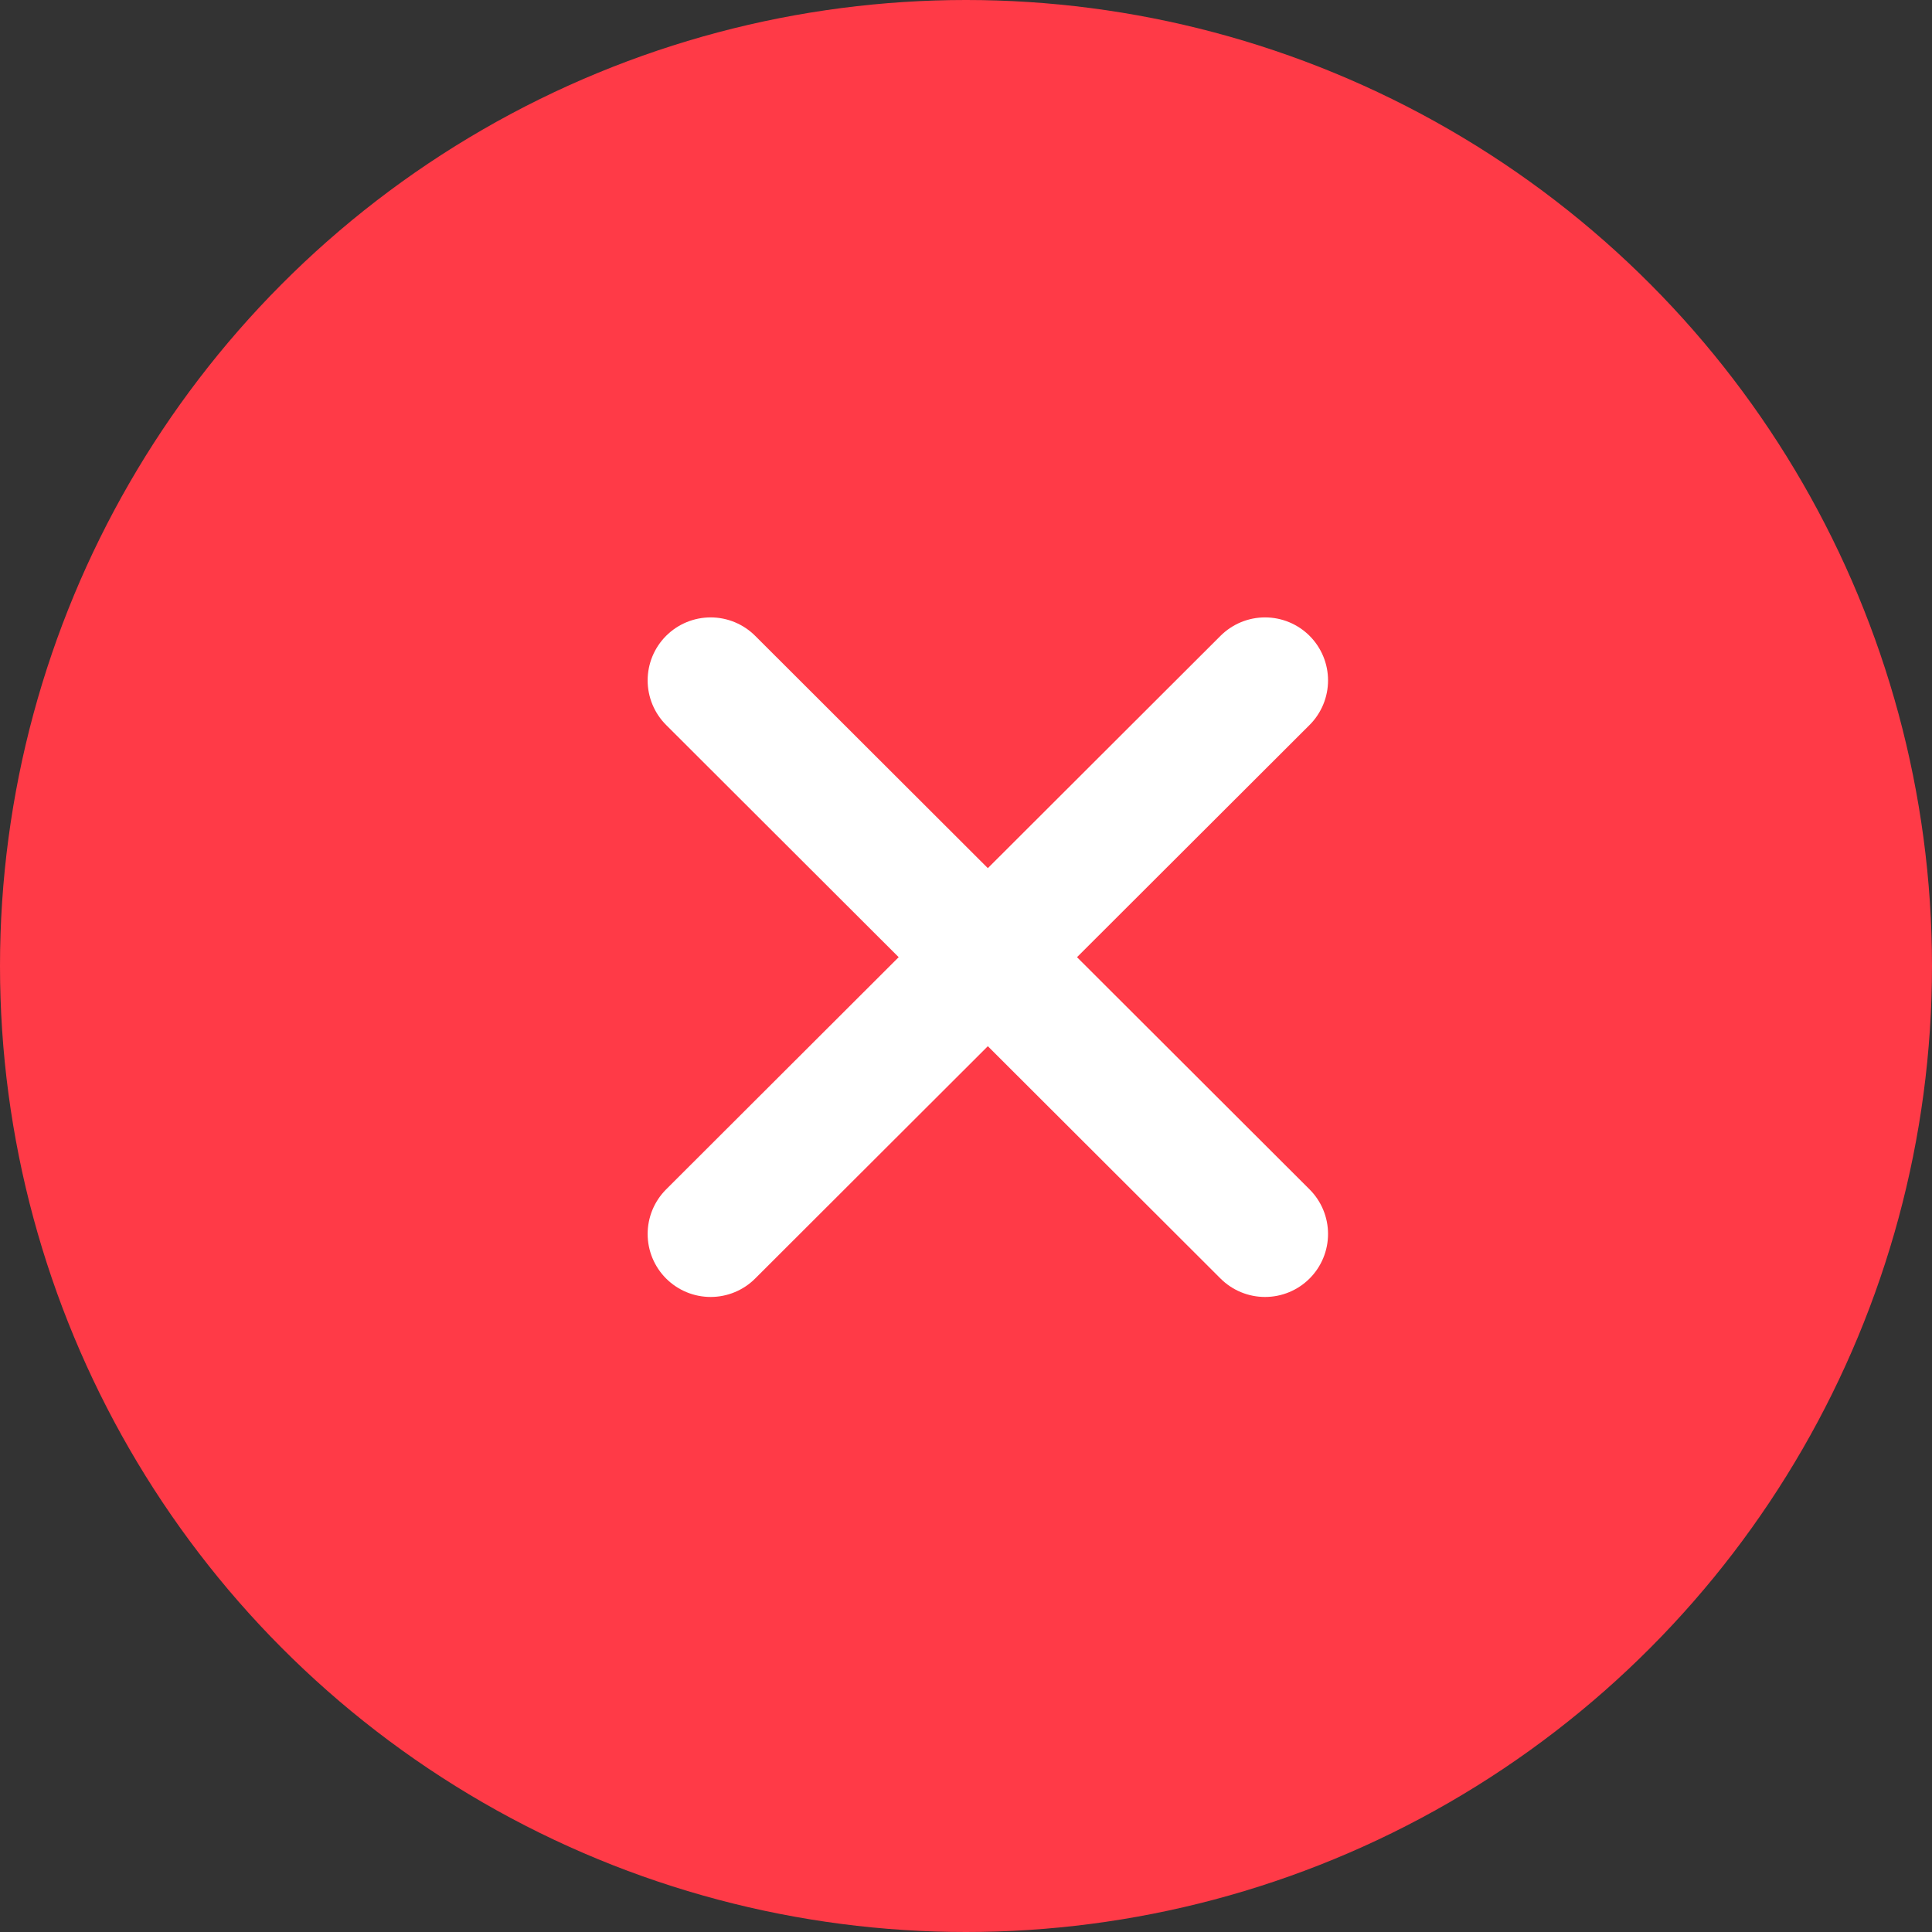<svg id="Layer_1" data-name="Layer 1" xmlns="http://www.w3.org/2000/svg" viewBox="0 0 23 23"><rect x="0" y="0" width="23" height="23" fill="#333333" stroke="none"/><defs><style>.cls-1{fill:#ff3a47;}.cls-2{fill:none;stroke:#fff;stroke-linecap:round;stroke-width:1.5px;}</style></defs><title>close_logo_main_hover</title><circle id="Ellipse_36" data-name="Ellipse 36" class="cls-1" cx="11.5" cy="11.5" r="11.5"/><g id="Group_9972" data-name="Group 9972"><line id="Line_26" data-name="Line 26" class="cls-2" x1="15.06" y1="14.69" x2="8.46" y2="8.1"/><line id="Line_27" data-name="Line 27" class="cls-2" x1="8.46" y1="14.69" x2="15.06" y2="8.1"/></g></svg>